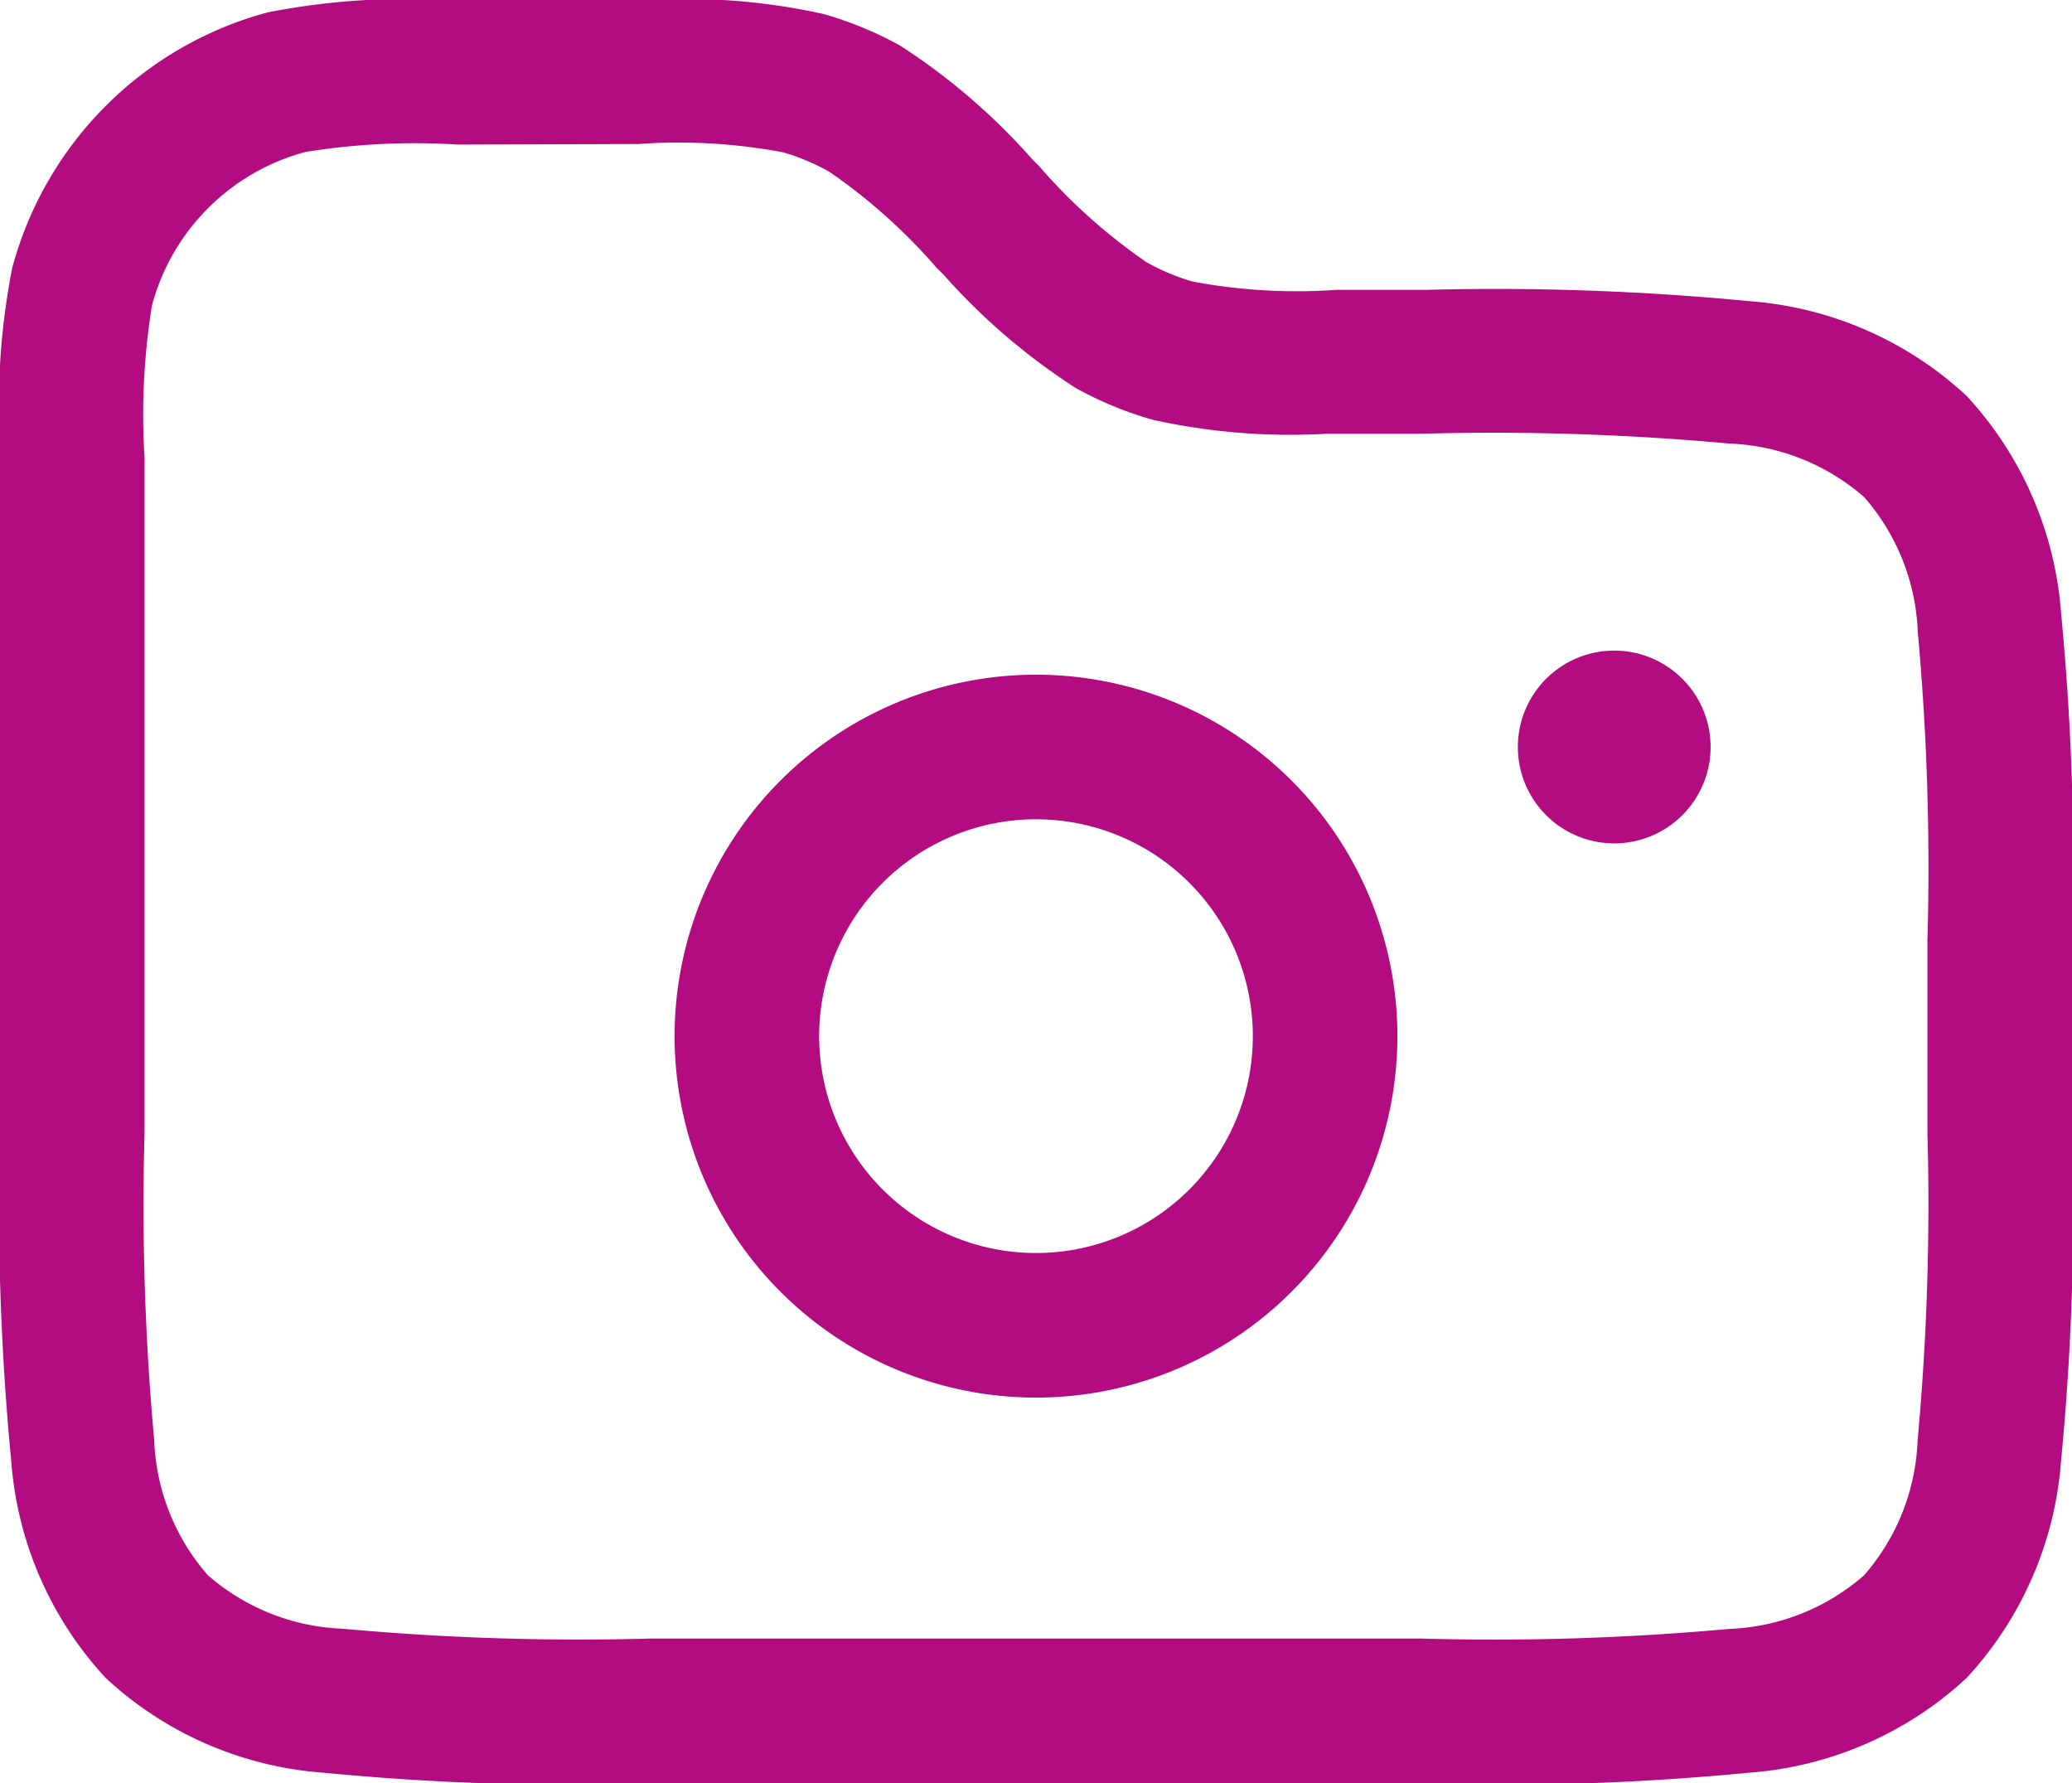 <svg xmlns="http://www.w3.org/2000/svg" width="21.5" height="18.5" viewBox="0 0 21.5 18.5">
  <path id="Path_742" data-name="Path 742" d="M5.884,2.25h2.1a6.6,6.6,0,0,1,1.806.144,3.751,3.751,0,0,1,.8.329A6.6,6.6,0,0,1,11.959,3.9h0l.071.071a5.866,5.866,0,0,0,1.118,1,2.249,2.249,0,0,0,.477.2,5.869,5.869,0,0,0,1.5.086h.933a27.418,27.418,0,0,1,3.337.117,3.717,3.717,0,0,1,2.26.982,3.717,3.717,0,0,1,.982,2.26,27.394,27.394,0,0,1,.117,3.337v2.11a27.394,27.394,0,0,1-.117,3.337,3.717,3.717,0,0,1-.982,2.26,3.717,3.717,0,0,1-2.26.982,27.394,27.394,0,0,1-3.337.117H7.945a27.394,27.394,0,0,1-3.337-.117,3.717,3.717,0,0,1-2.26-.982,3.717,3.717,0,0,1-.982-2.26,27.418,27.418,0,0,1-.117-3.337V6.884a7.5,7.5,0,0,1,.128-1.855A3.75,3.75,0,0,1,4.029,2.378,7.5,7.5,0,0,1,5.884,2.25ZM6,3.75a7.1,7.1,0,0,0-1.582.077A2.25,2.25,0,0,0,2.827,5.418,7.1,7.1,0,0,0,2.75,7v7a26.862,26.862,0,0,0,.1,3.192,2.254,2.254,0,0,0,.556,1.4,2.255,2.255,0,0,0,1.4.556A26.856,26.856,0,0,0,8,19.25h8a26.855,26.855,0,0,0,3.192-.1,2.254,2.254,0,0,0,1.4-.556,2.254,2.254,0,0,0,.556-1.4A26.855,26.855,0,0,0,21.25,14V12a26.855,26.855,0,0,0-.1-3.192,2.255,2.255,0,0,0-.556-1.4,2.254,2.254,0,0,0-1.4-.556A26.862,26.862,0,0,0,16,6.75h-.979a6.6,6.6,0,0,1-1.806-.144,3.751,3.751,0,0,1-.8-.329A6.6,6.6,0,0,1,11.041,5.1h0L10.97,5.03a5.866,5.866,0,0,0-1.118-1,2.25,2.25,0,0,0-.477-.2,5.869,5.869,0,0,0-1.5-.086Zm6,7A2.25,2.25,0,1,0,14.25,13,2.25,2.25,0,0,0,12,10.75ZM8.25,13A3.75,3.75,0,1,1,12,16.75,3.75,3.75,0,0,1,8.25,13ZM18,11a1,1,0,1,0-1-1A1,1,0,0,0,18,11Z" transform="translate(-1.25 -2.25)" fill="#b30b80" fill-rule="evenodd"/>
</svg>
